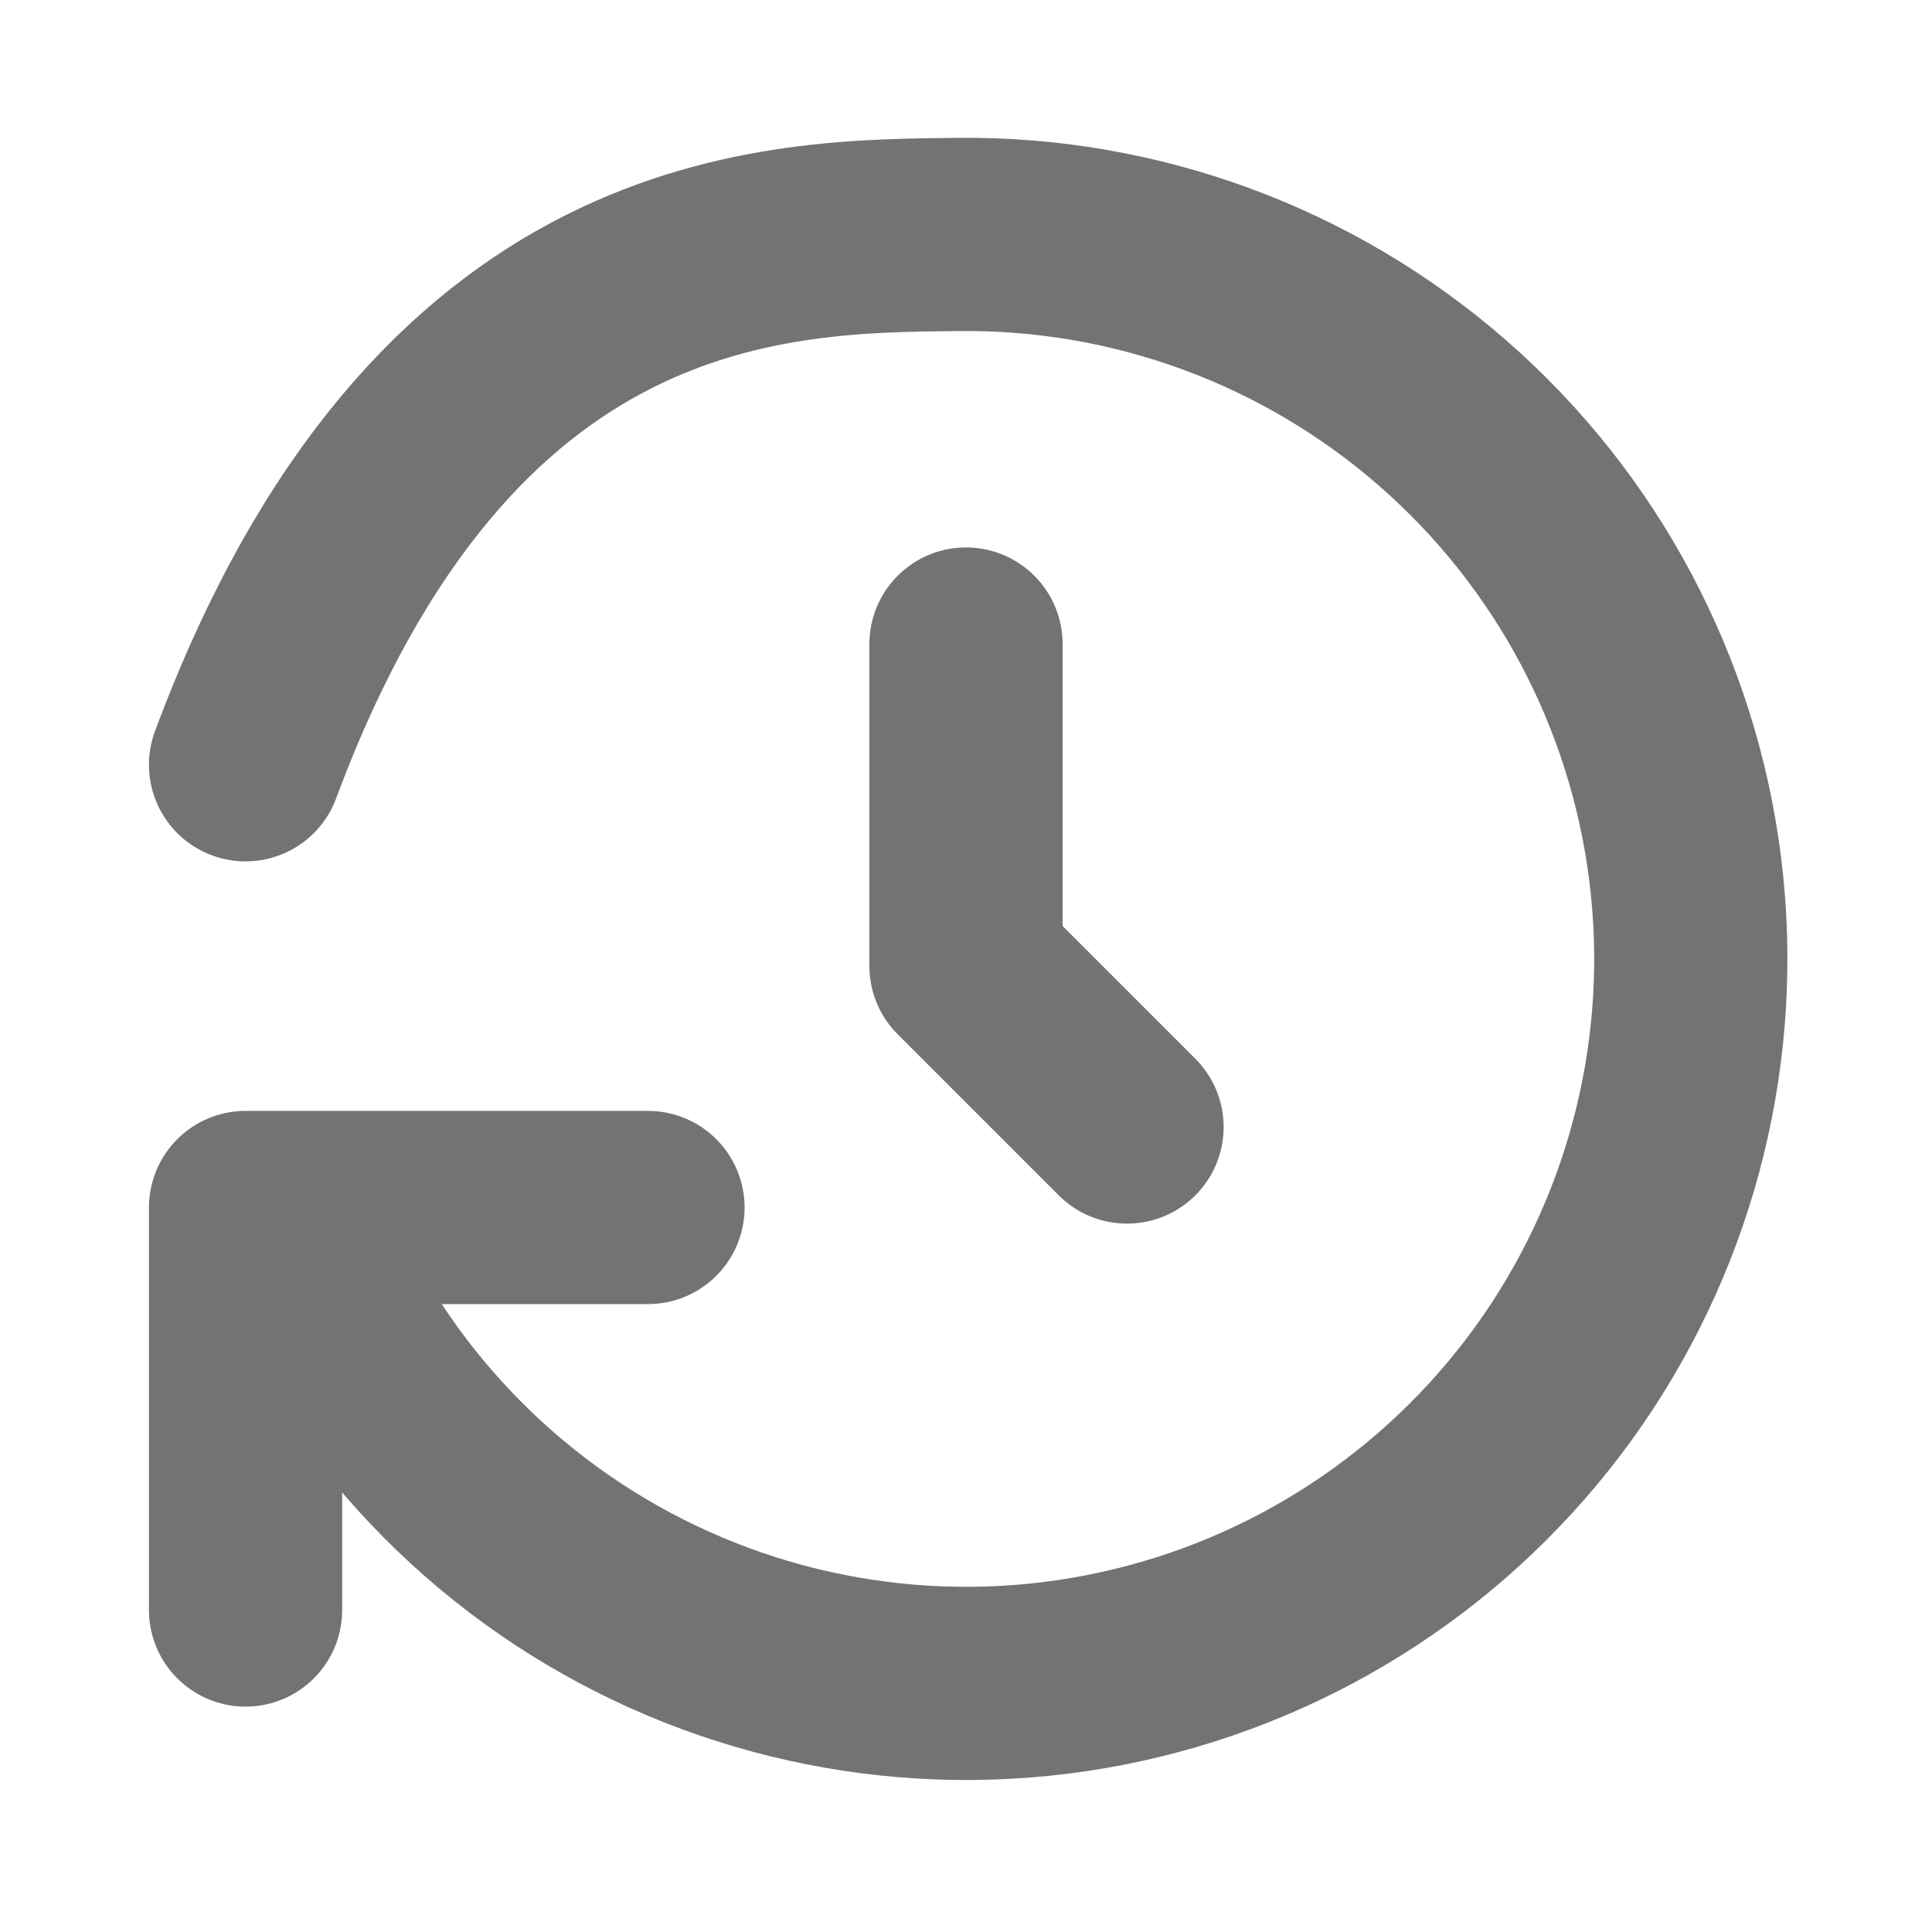 <svg width="20" height="20" viewBox="0 0 20 20" fill="none" xmlns="http://www.w3.org/2000/svg">
<path d="M10 6.667V10L11.667 11.667" stroke="#737373" stroke-width="2" stroke-linecap="round" stroke-linejoin="round"/>
<path d="M2.542 7.917C4.583 2.427 8.075 2.448 9.917 2.427C11.76 2.406 13.546 3.064 14.934 4.276C16.323 5.487 17.216 7.168 17.445 8.996C17.674 10.825 17.221 12.674 16.174 14.19C15.126 15.706 13.557 16.783 11.766 17.216C9.975 17.65 8.087 17.408 6.462 16.538C4.838 15.668 3.59 14.231 2.958 12.5M2.542 16.667V12.5H6.708" stroke="#737373" stroke-width="2" stroke-linecap="round" stroke-linejoin="round"/>
</svg>
